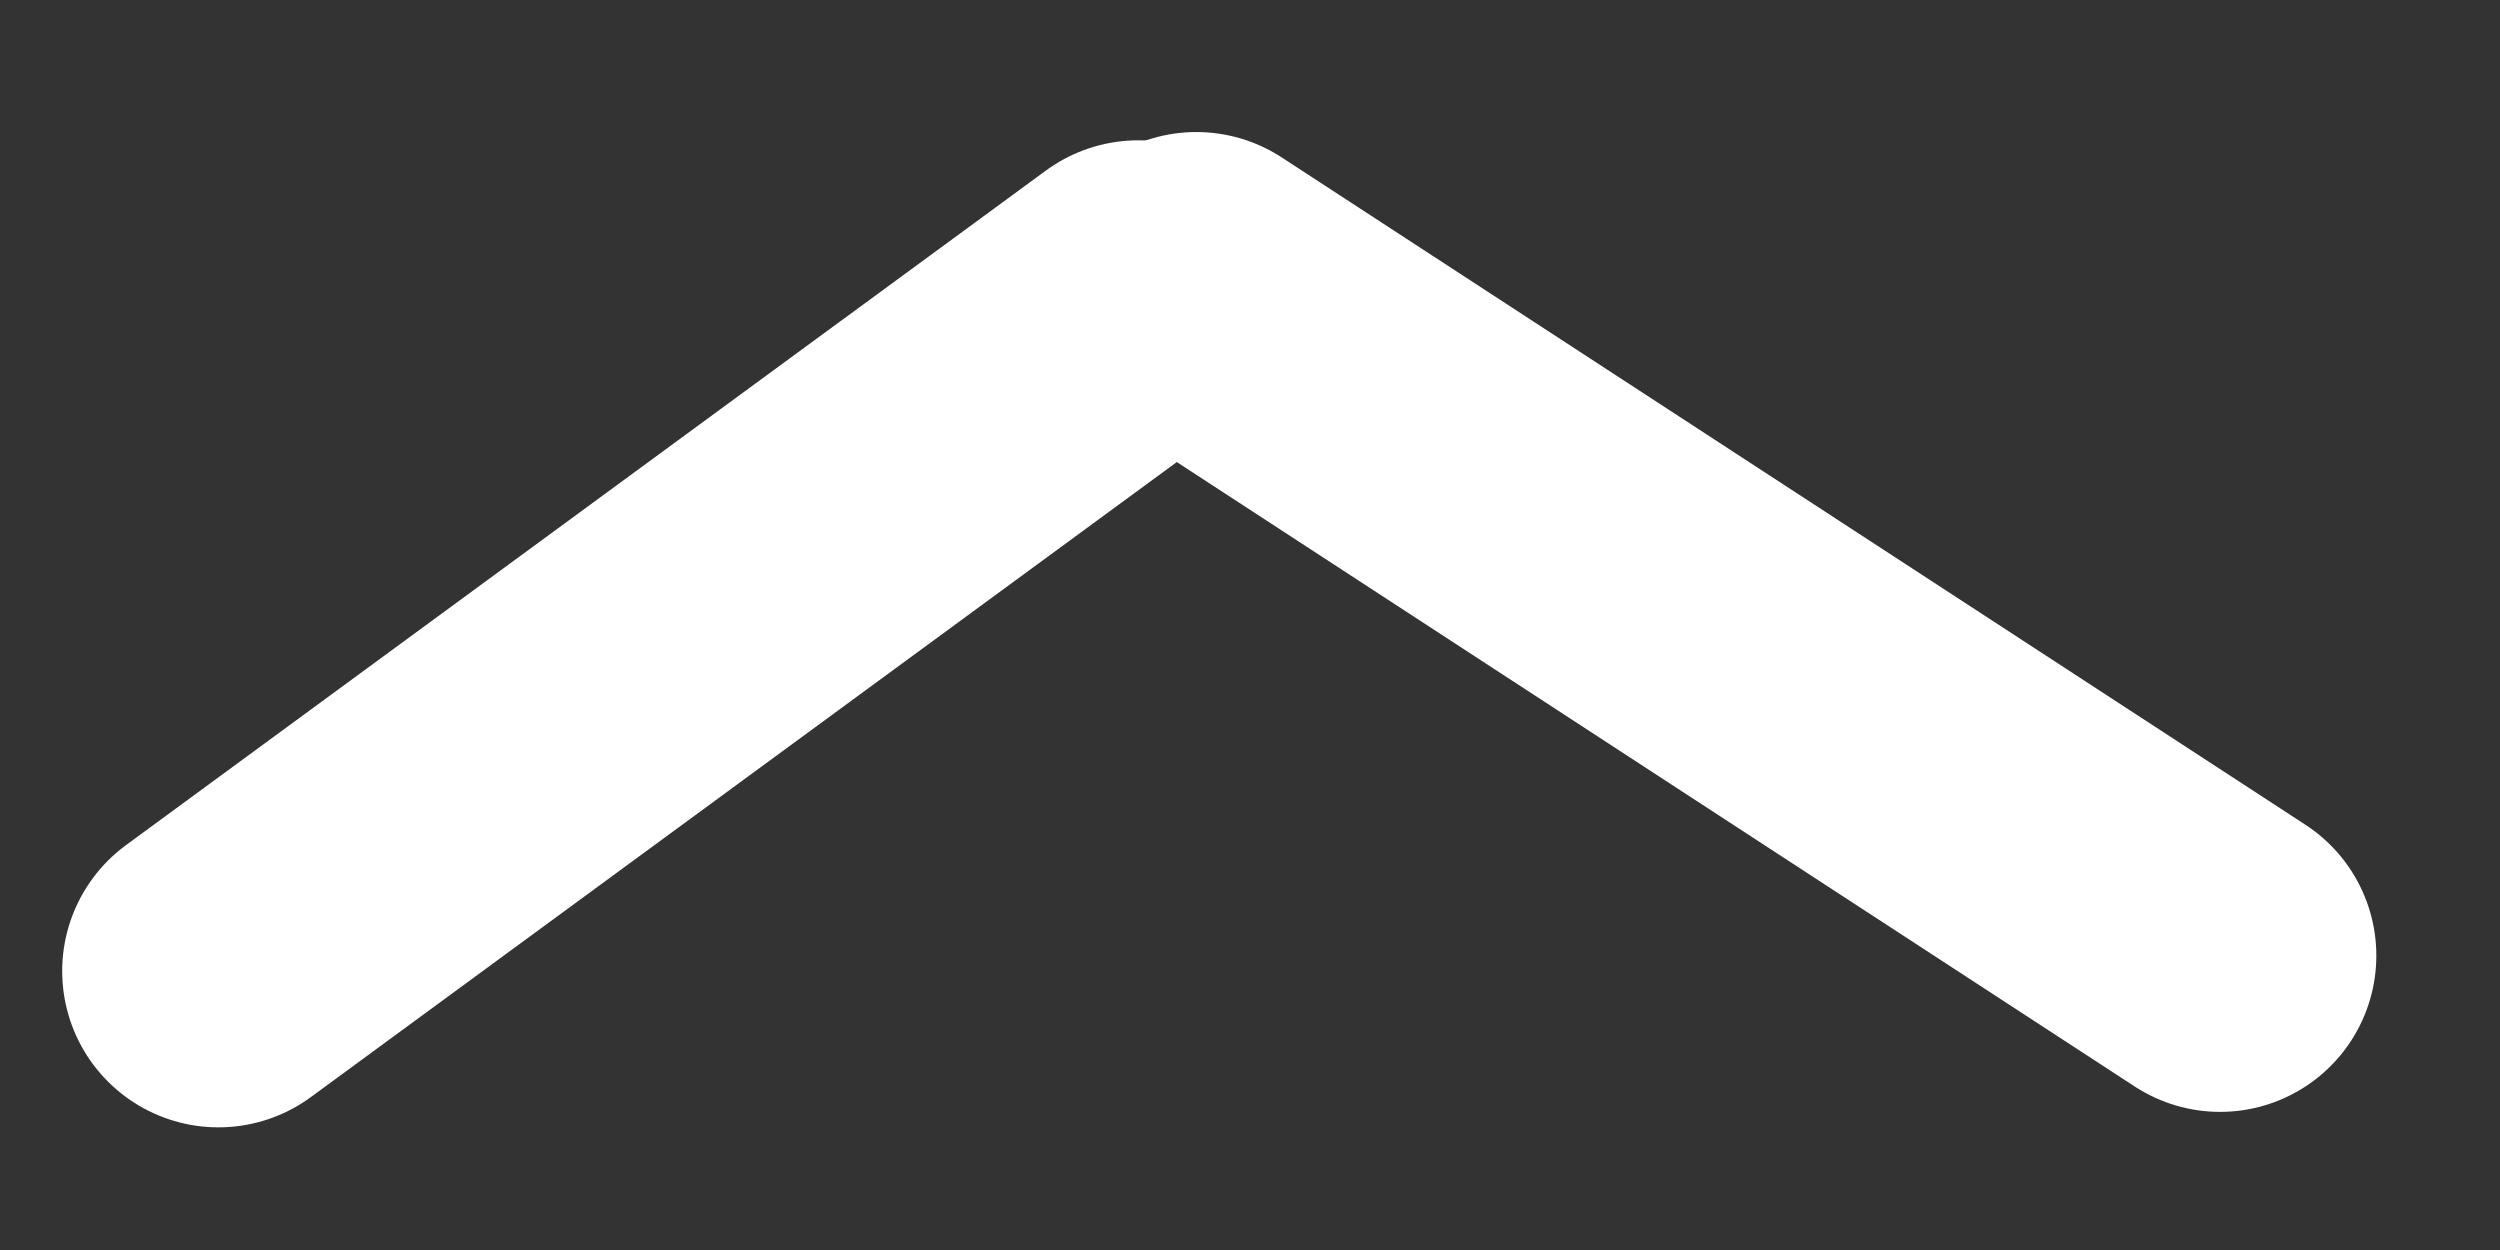 <svg width="32" height="16" viewBox="0 0 32 16" fill="none" xmlns="http://www.w3.org/2000/svg">
<rect x="0" y="0" width="32" height="16" fill="#333333" stroke="none"/>
<line x1="14.57" y1="3.796" x2="2.796" y2="12.43" stroke="white" stroke-width="4" stroke-linecap="round" stroke-linejoin="round"/>
<line x1="15.313" y1="3.69" x2="28.417" y2="12.232" stroke="white" stroke-width="4" stroke-linecap="round" stroke-linejoin="round"/>
</svg>
